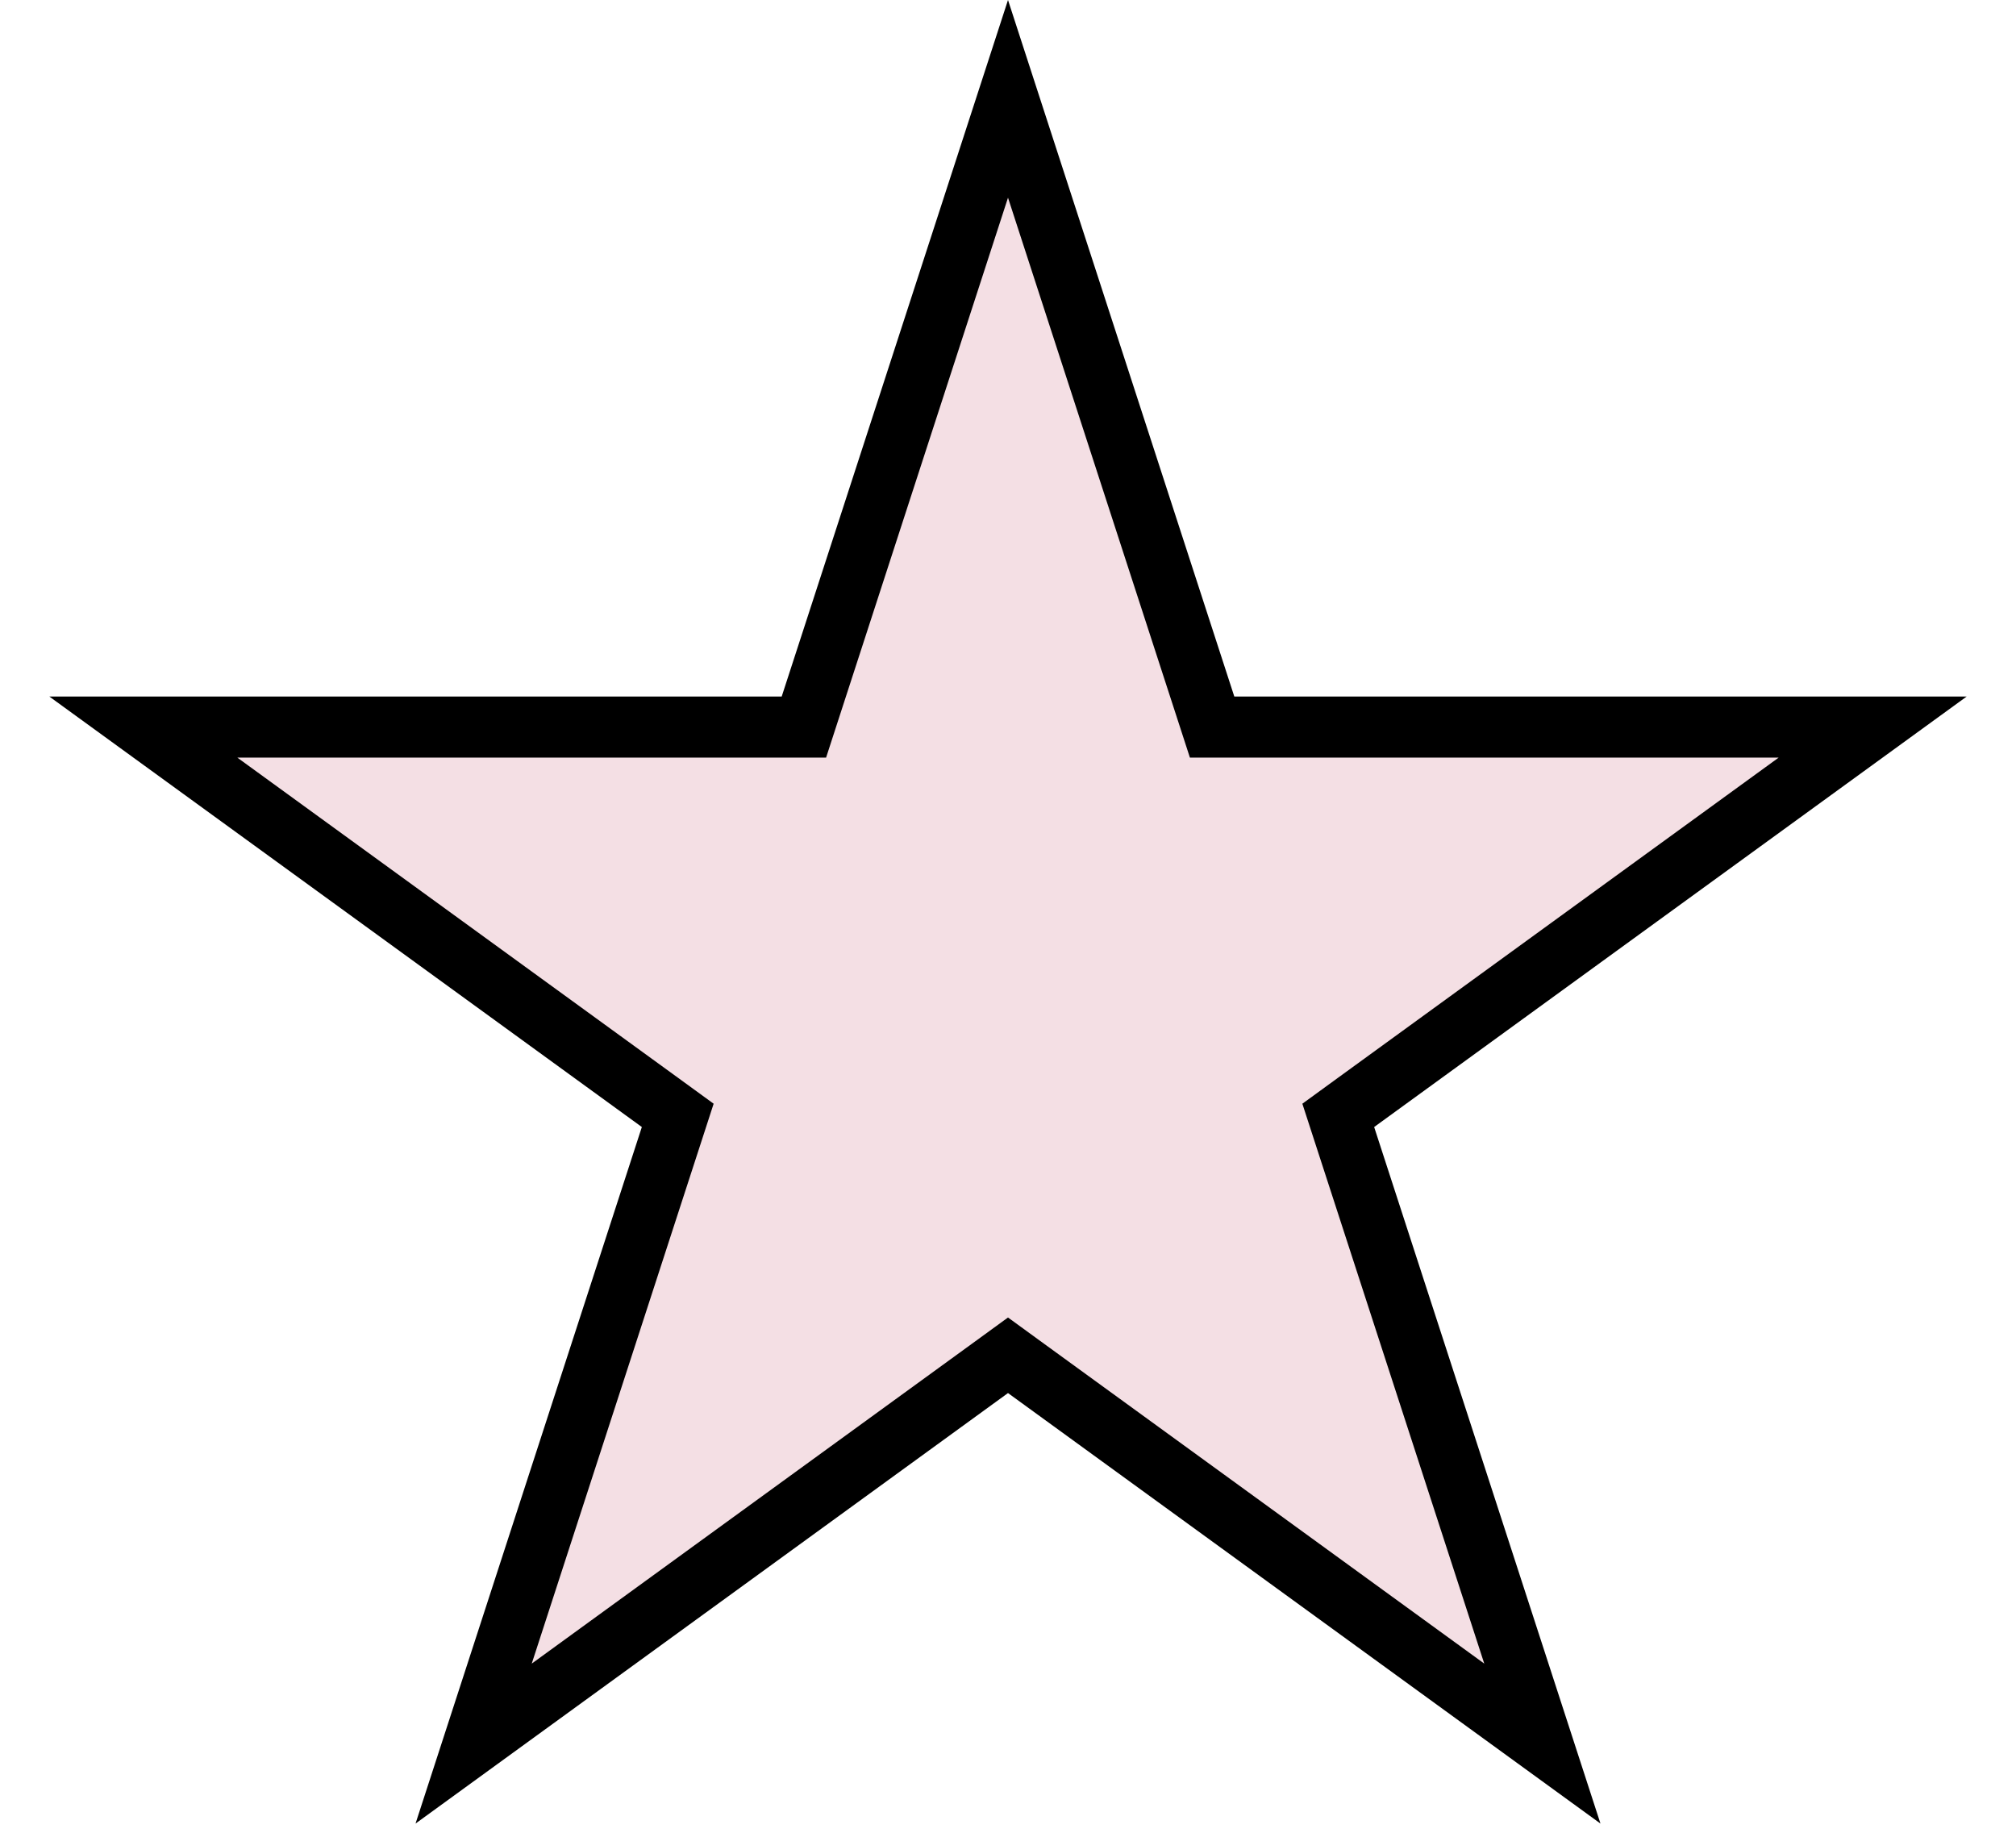 <svg width="33" height="30" viewBox="0 0 33 30" fill="none" xmlns="http://www.w3.org/2000/svg">
<path d="M16.5 1.618L19.729 11.556L19.841 11.901H20.204H30.654L22.2 18.043L21.906 18.257L22.018 18.602L25.247 28.54L16.794 22.398L16.5 22.184L16.206 22.398L7.753 28.54L10.982 18.602L11.094 18.257L10.8 18.043L2.346 11.901H12.796H13.159L13.271 11.556L16.5 1.618Z" fill="#F4DFE4" stroke="black"/>
</svg>

